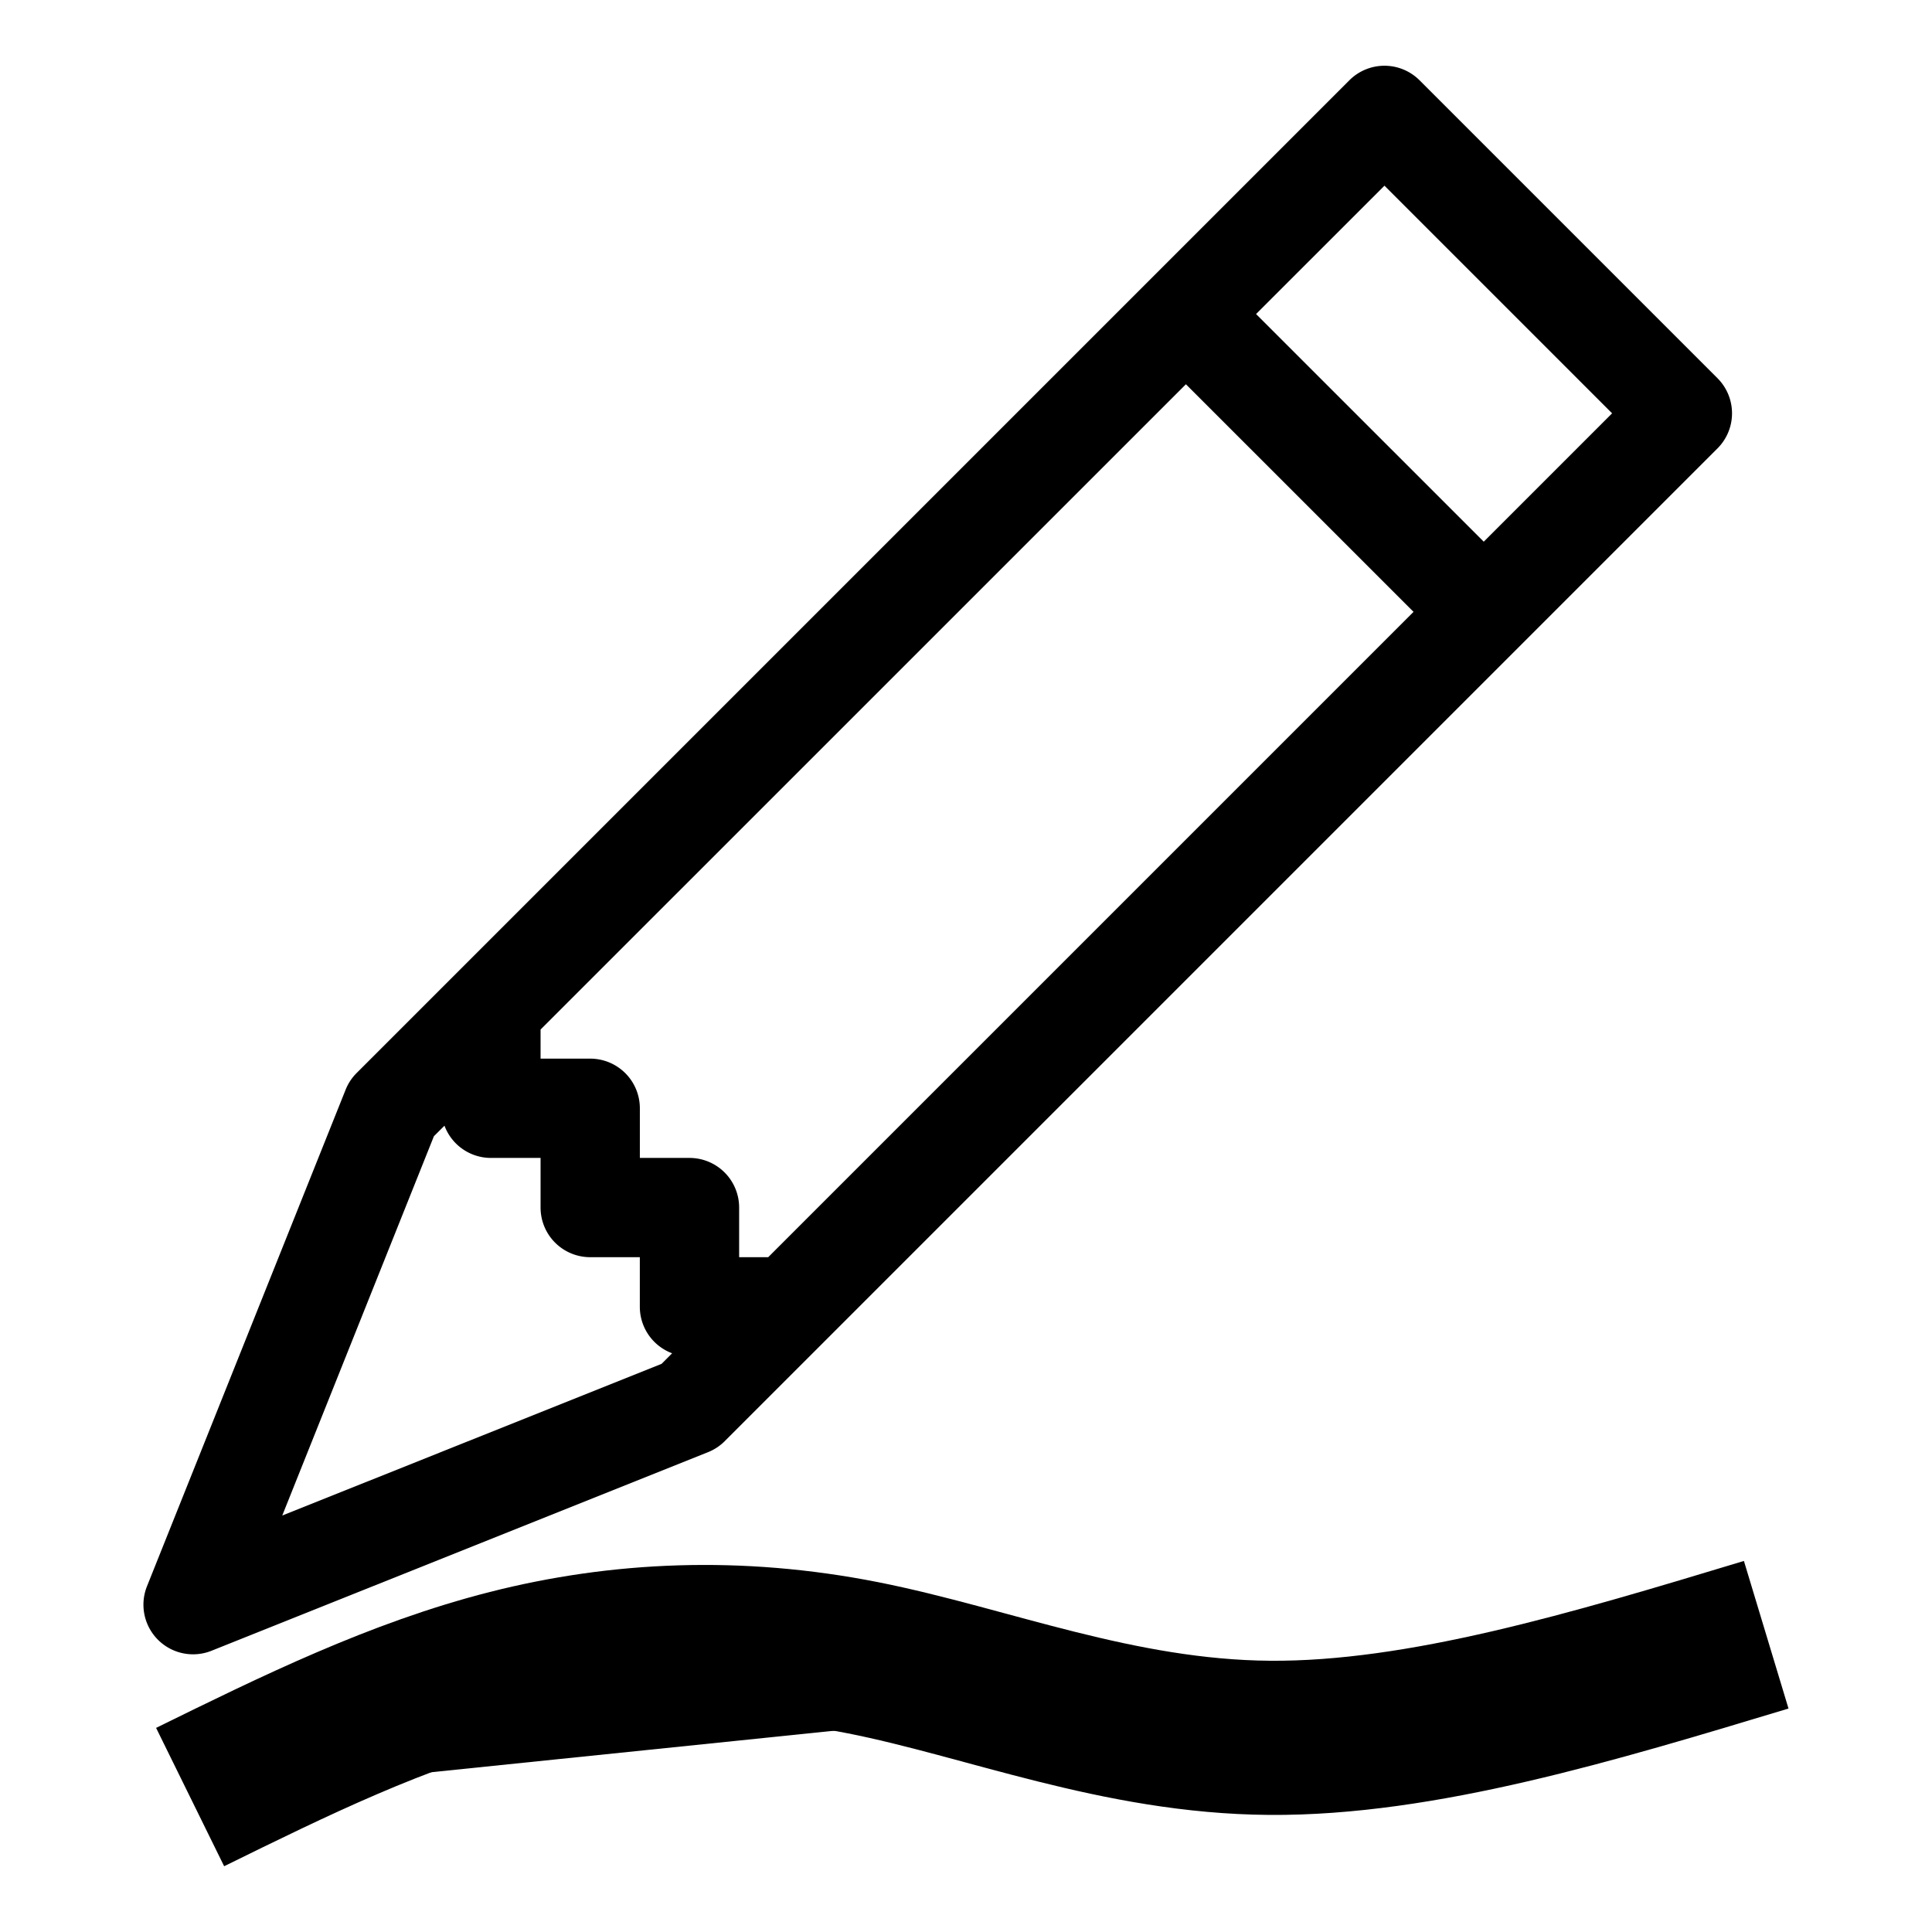 <svg xmlns="http://www.w3.org/2000/svg" fill="currentColor" viewBox="0 0 64 64">
    <path d="M44.698 2.661a1.644 1.644 0 0 1 2.328 0l9.866 9.866a1.644 1.644 0 0 1 0 2.329L24.004 47.744a1.644 1.644 0 0 1-.552.362L7.008 54.683a1.644 1.644 0 0 1-2.138-2.138l6.578-16.444a1.644 1.644 0 0 1 .362-.552zm-3.089 7.742 7.542 7.541 4.252-4.252-7.541-7.541zm5.216 9.866-7.54-7.54-21.378 21.376v.964h1.644a1.644 1.644 0 0 1 1.645 1.644v1.645h1.644a1.644 1.644 0 0 1 1.645 1.644v1.644h.963zM14.724 37.29l-.35.348L9.35 50.204l12.566-5.025.349-.35a1.644 1.644 0 0 1-1.07-1.538v-1.645h-1.644a1.644 1.644 0 0 1-1.644-1.644v-1.644h-1.644a1.644 1.644 0 0 1-1.54-1.07"/>
    <path stroke="currentColor" stroke-width="5.107"
          d="M6.298 59.53c3.44-1.692 6.88-3.384 10.558-4.319s7.594-1.111 11.719-.298c4.125.814 8.459 2.617 13.483 2.655 5.023.038 10.737-1.689 16.45-3.415"/>
</svg>
